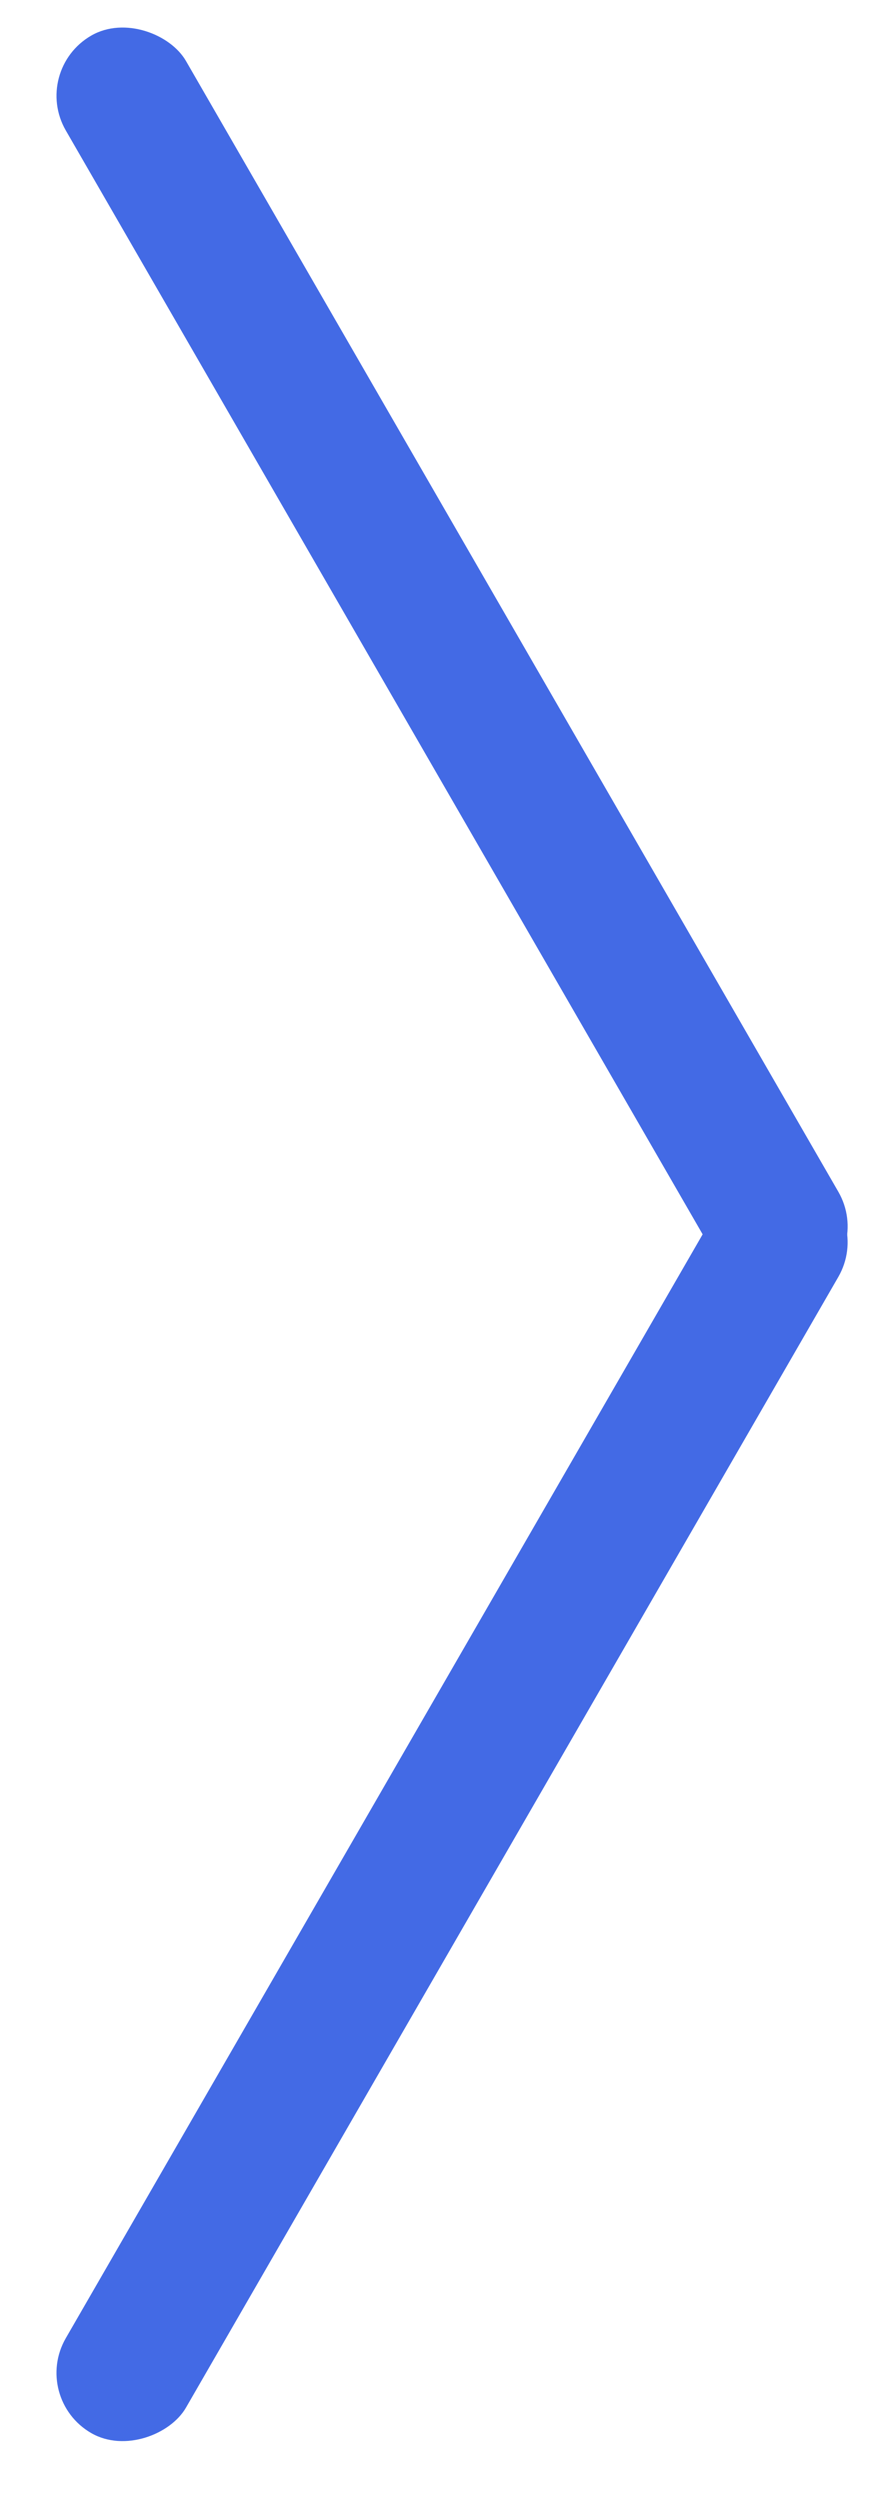<svg width="19" height="54" viewBox="0 0 19 54" fill="none" xmlns="http://www.w3.org/2000/svg">
<rect x="18.871" y="27.04" width="3" height="31.201" rx="1.5" transform="rotate(150 18.871 27.04)" fill="#436AE5"/>
<rect width="3" height="31.201" rx="1.5" transform="matrix(0.866 0.5 0.5 -0.866 0.672 51.802)" fill="#436AE5"/>
</svg>
